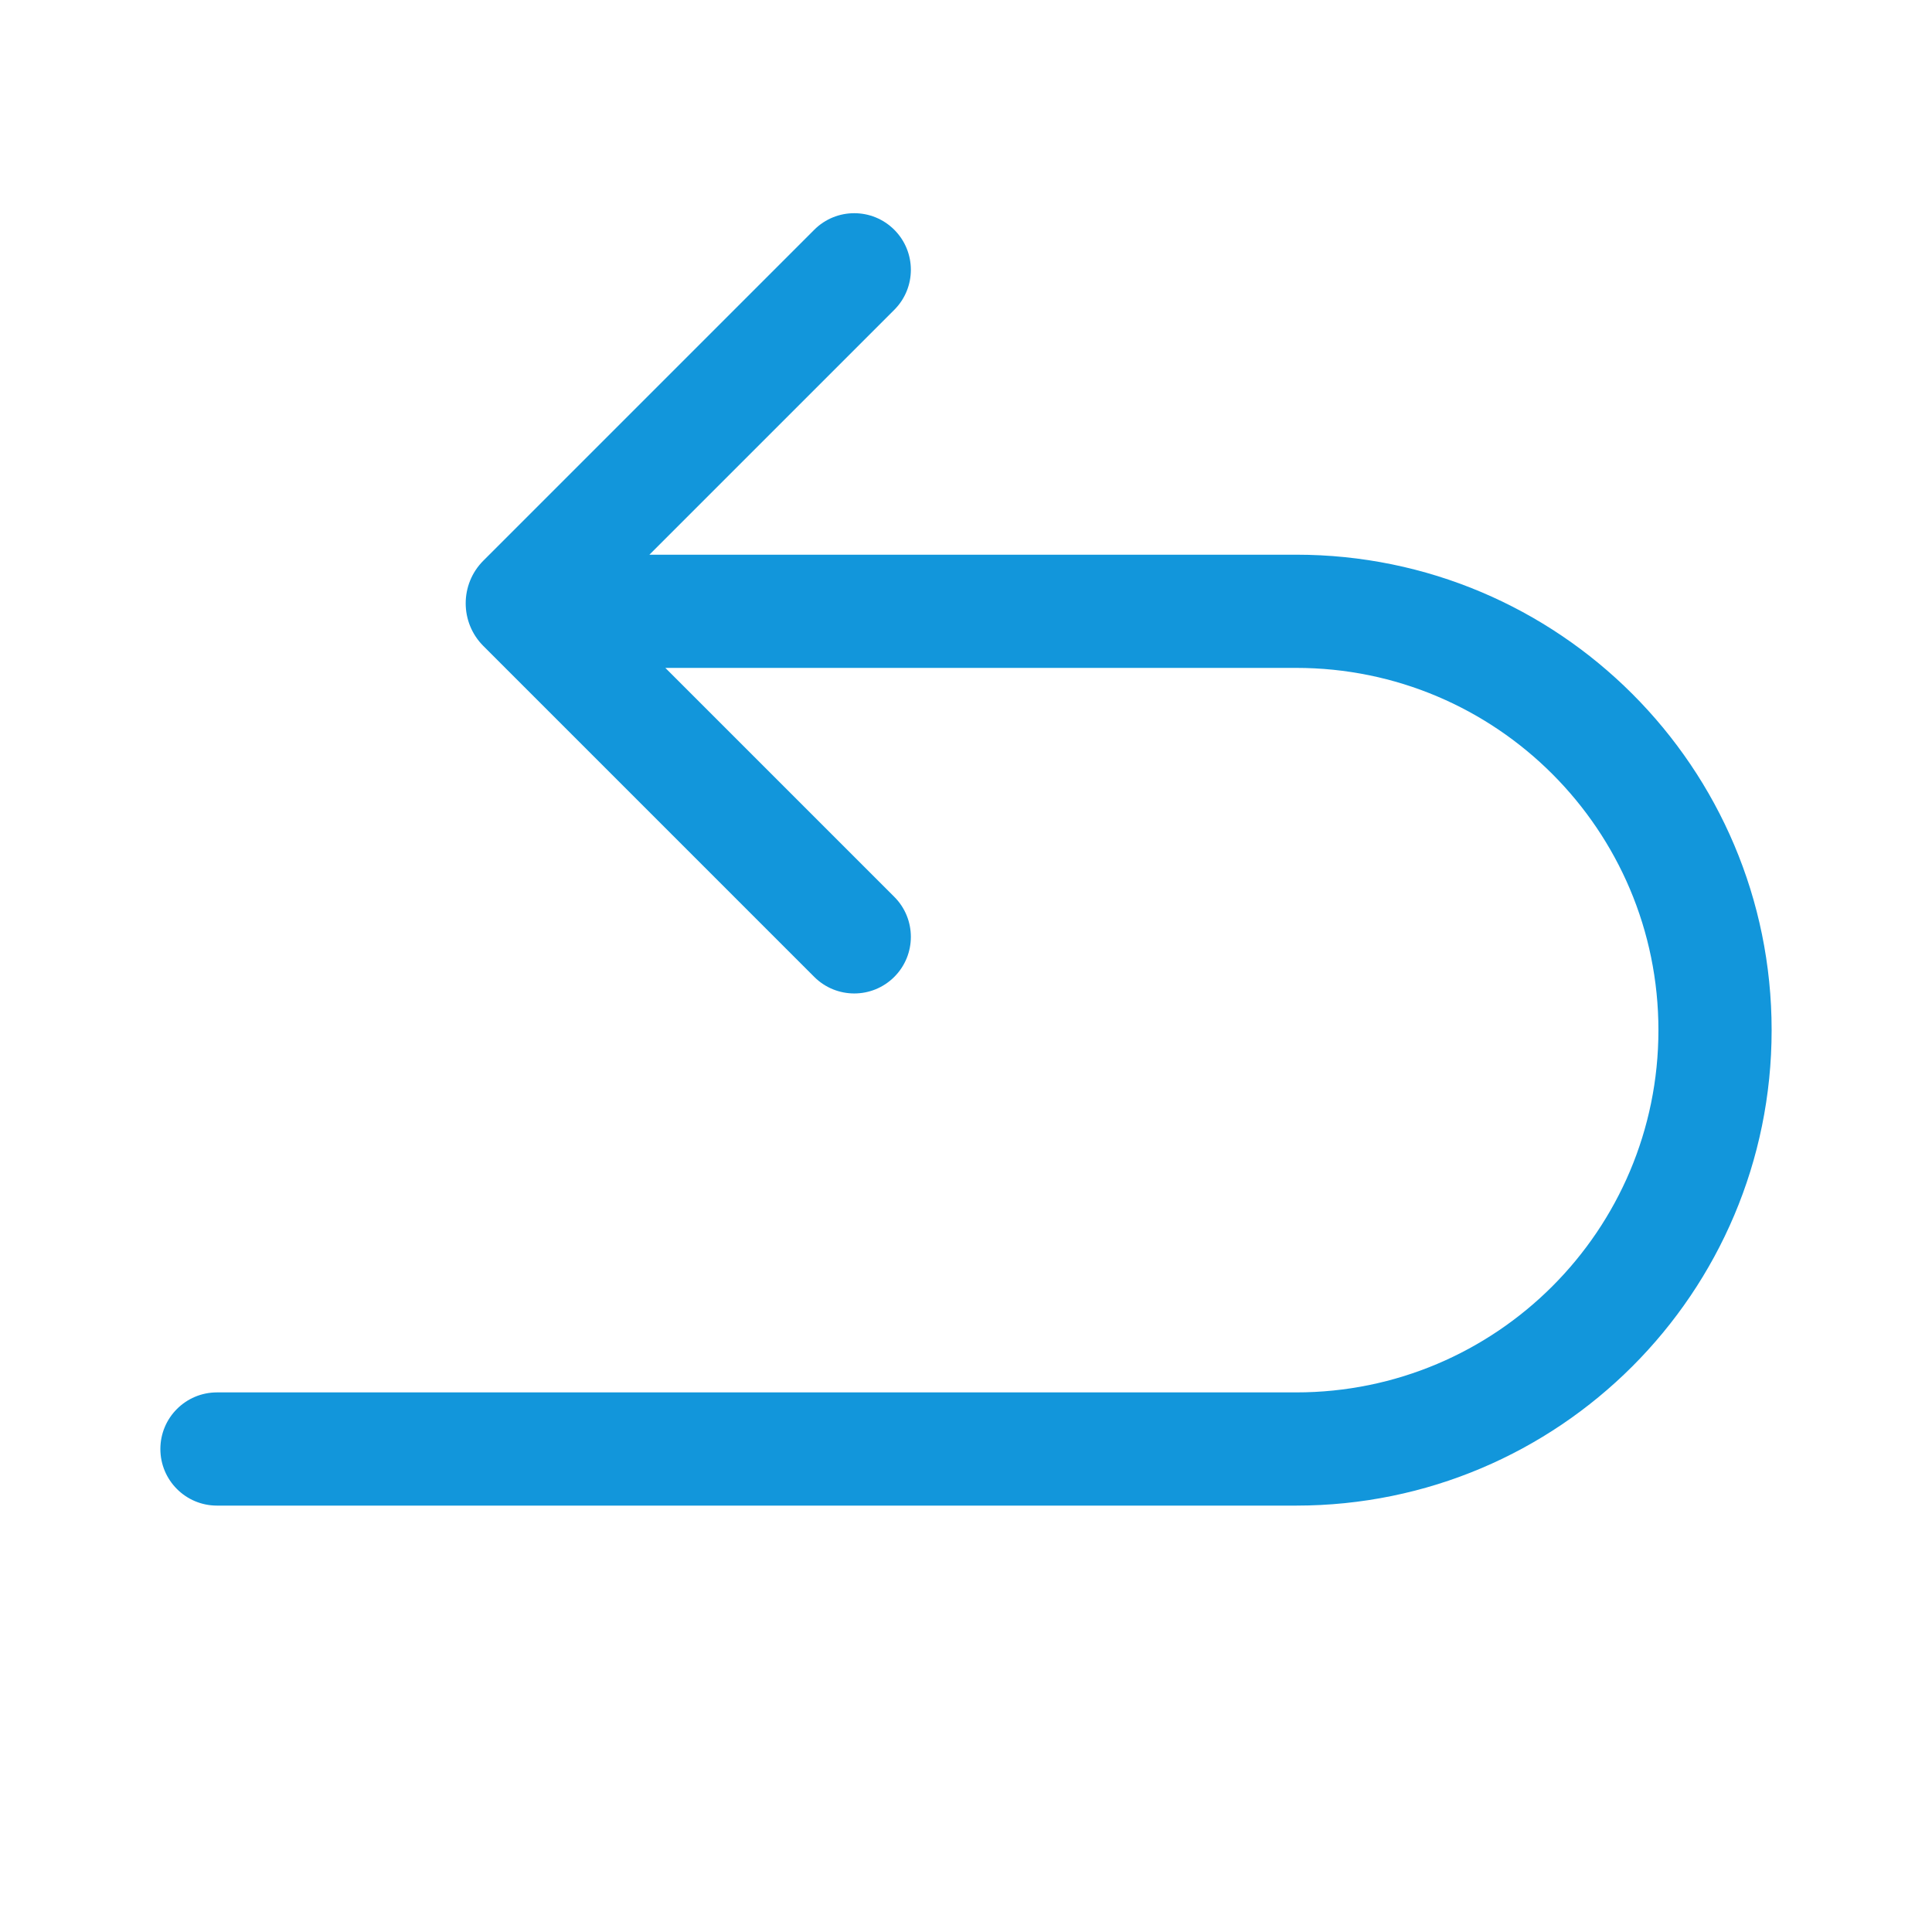 <?xml version="1.0" standalone="no"?><!DOCTYPE svg PUBLIC "-//W3C//DTD SVG 1.1//EN" "http://www.w3.org/Graphics/SVG/1.1/DTD/svg11.dtd"><svg t="1562993544134" class="icon" viewBox="0 0 1024 1024" version="1.1" xmlns="http://www.w3.org/2000/svg" p-id="1125" width="60" height="60" xmlns:xlink="http://www.w3.org/1999/xlink"><defs><style type="text/css"></style></defs><path d="M352.65 354l121.34 121.34c11.716 11.716 11.716 30.71 0 42.427-11.716 11.715-30.71 11.715-42.427 0L256.201 342.404c-12.497-12.497-12.497-32.758 0-45.255l175.362-175.362c11.716-11.716 30.711-11.716 42.427 0 11.716 11.716 11.716 30.71 0 42.426L344.203 294H687c139.176 0 252 112.824 252 252S826.176 798 687 798H115c-16.569 0-30-13.431-30-30 0-16.569 13.431-30 30-30h572c106.039 0 192-85.961 192-192s-85.961-192-192-192H352.65z" p-id="1126" fill="#1296db"></path></svg>